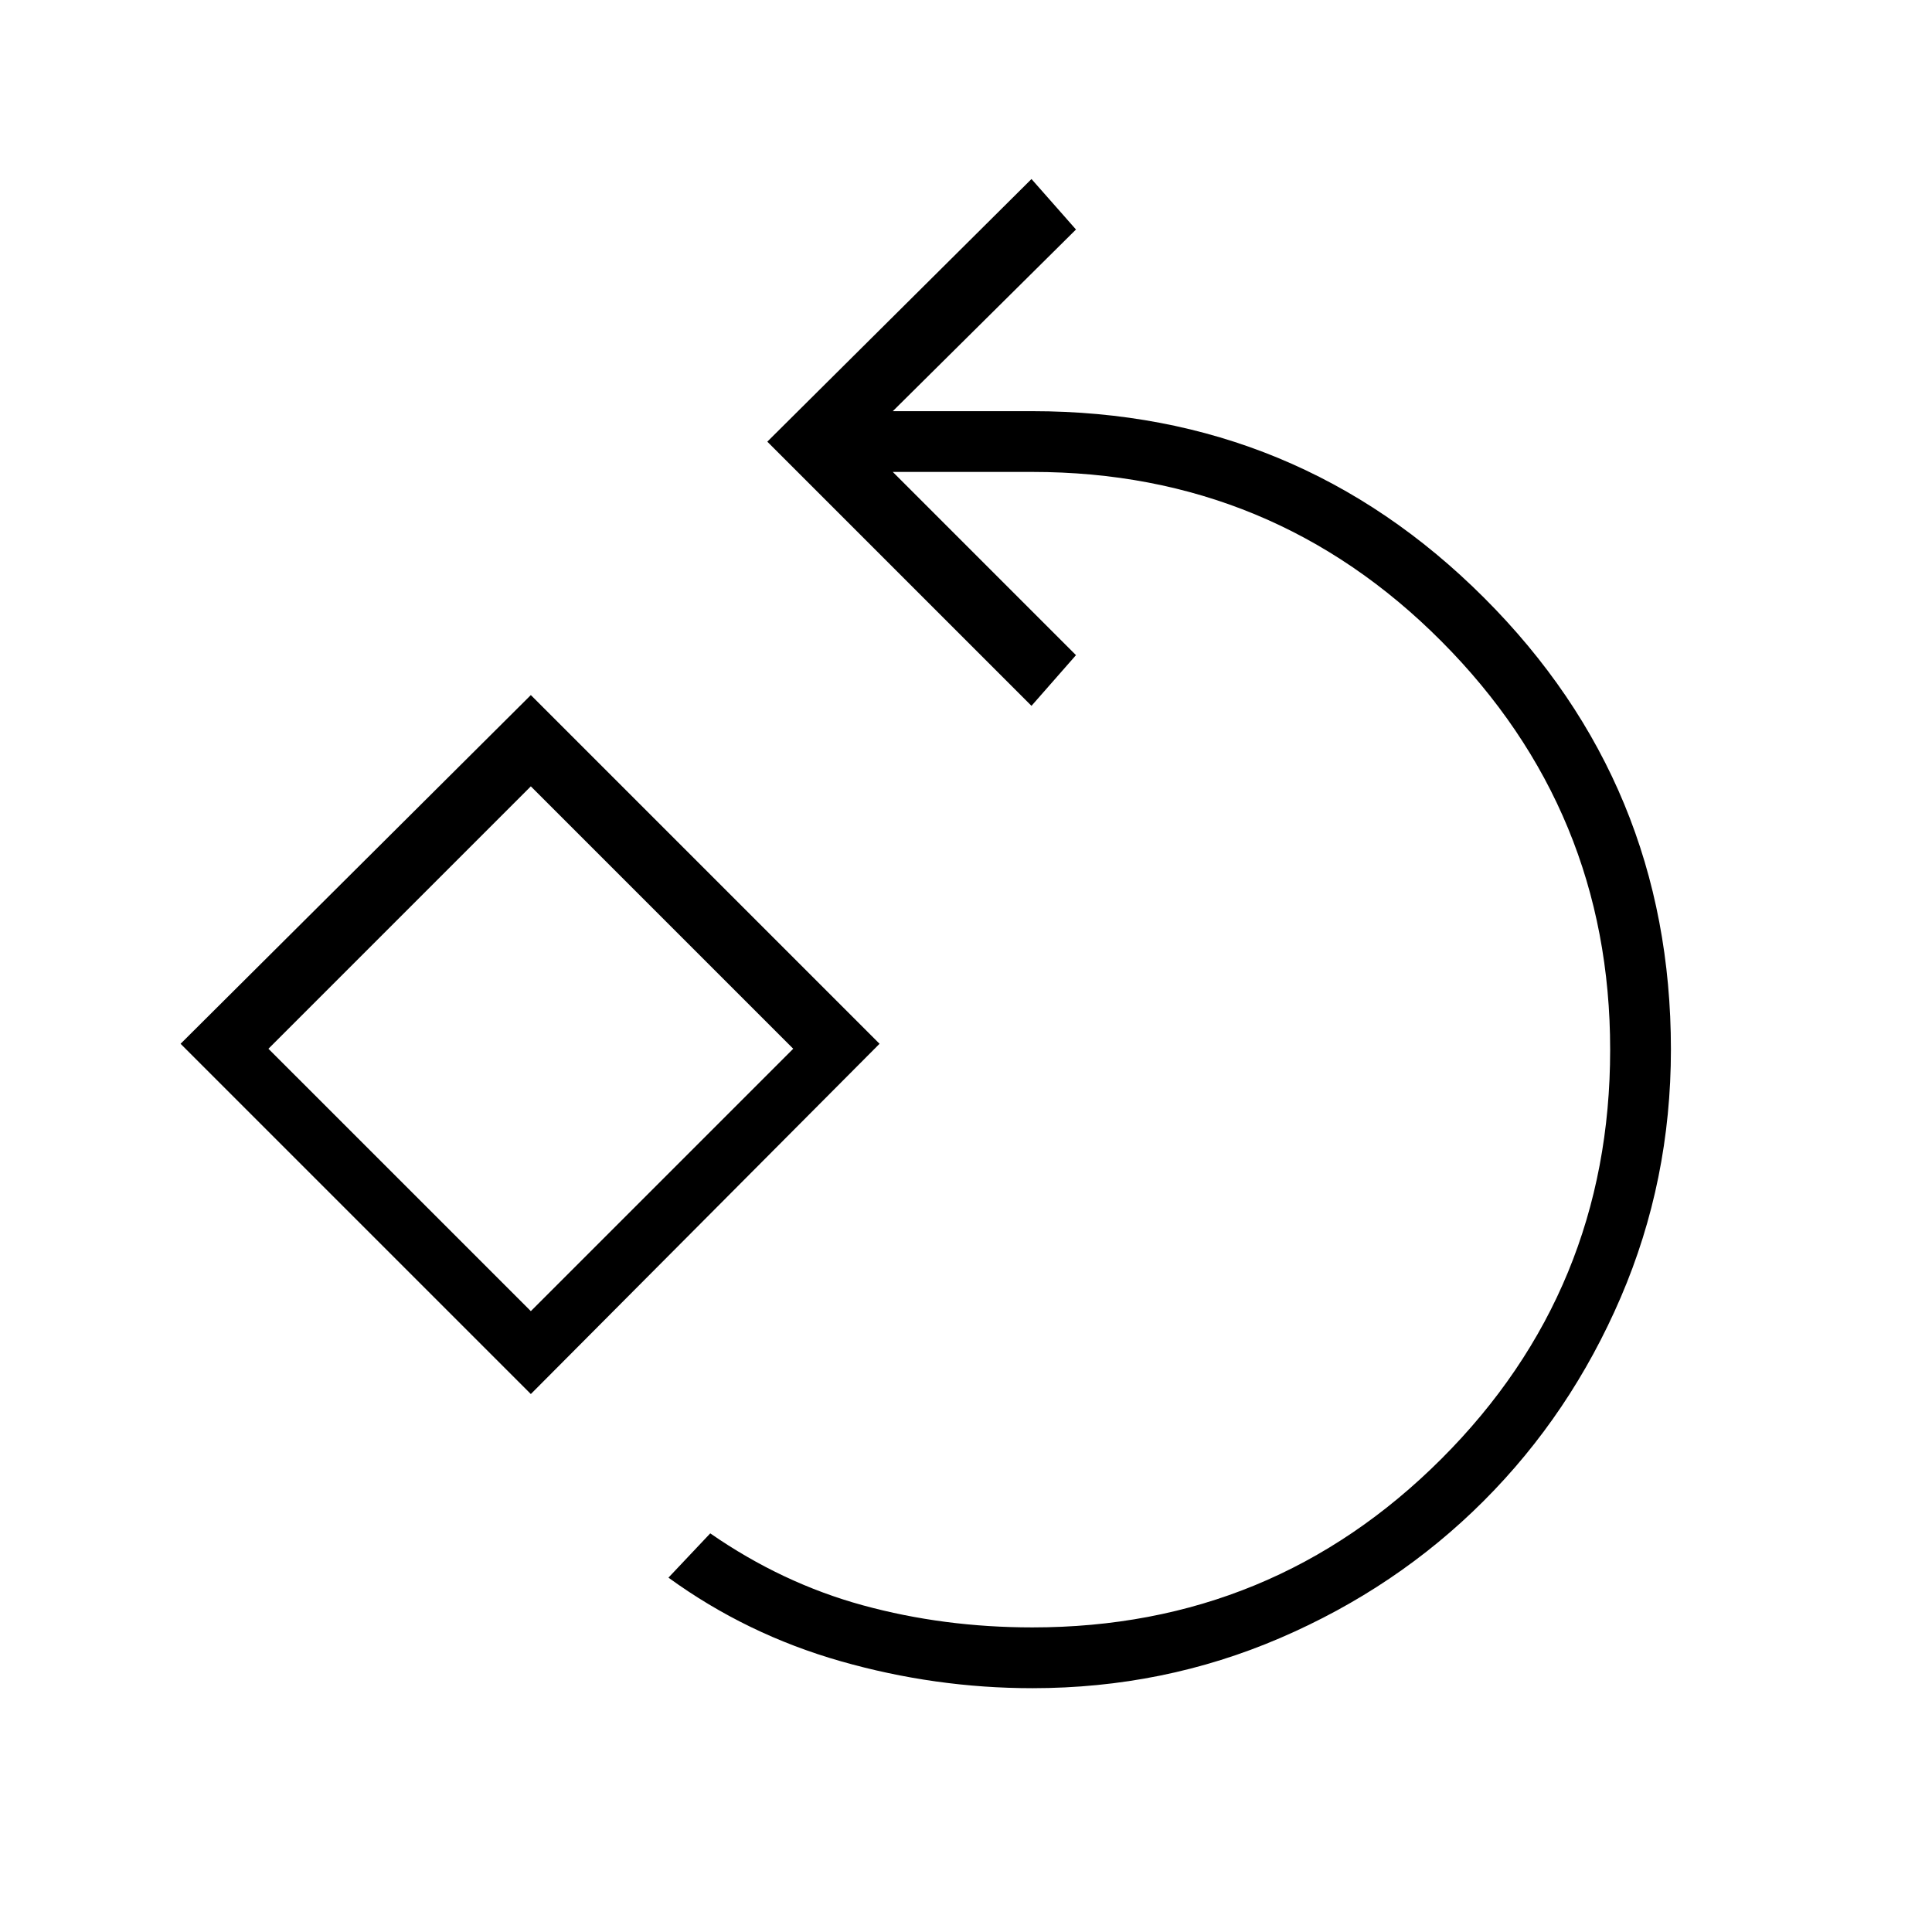 <svg xmlns="http://www.w3.org/2000/svg" height="48" viewBox="0 -960 960 960" width="48"><path d="M513-121.15q-48.29 0-95.17-13.37-46.87-13.36-85.68-41.56l20.77-22q35.73 24.77 75.85 35.75 40.11 10.98 84.23 10.98 119.46 0 203.27-83.8 83.81-83.81 83.81-203.27 0-118.7-83.81-202.89Q632.46-725.5 513-725.5h-69.38l91.03 91.04-22.11 25.19-131.27-131.27 131.27-130.5 22.11 25.08-91.03 90.27H513q131.68 0 224.47 92.76 92.8 92.77 92.8 224.4 0 65.18-24.92 123.16-24.93 57.99-68.12 101.18-43.19 43.19-101.14 68.11-57.95 24.93-123.09 24.93ZM263.77-267.31 89.73-441.35l174.04-173.27 173.27 173.27-173.27 174.04Zm0-41.19 130.38-130.38-130.38-130.39-130.39 130.39L263.77-308.5Zm0-130.38Z"/></svg>